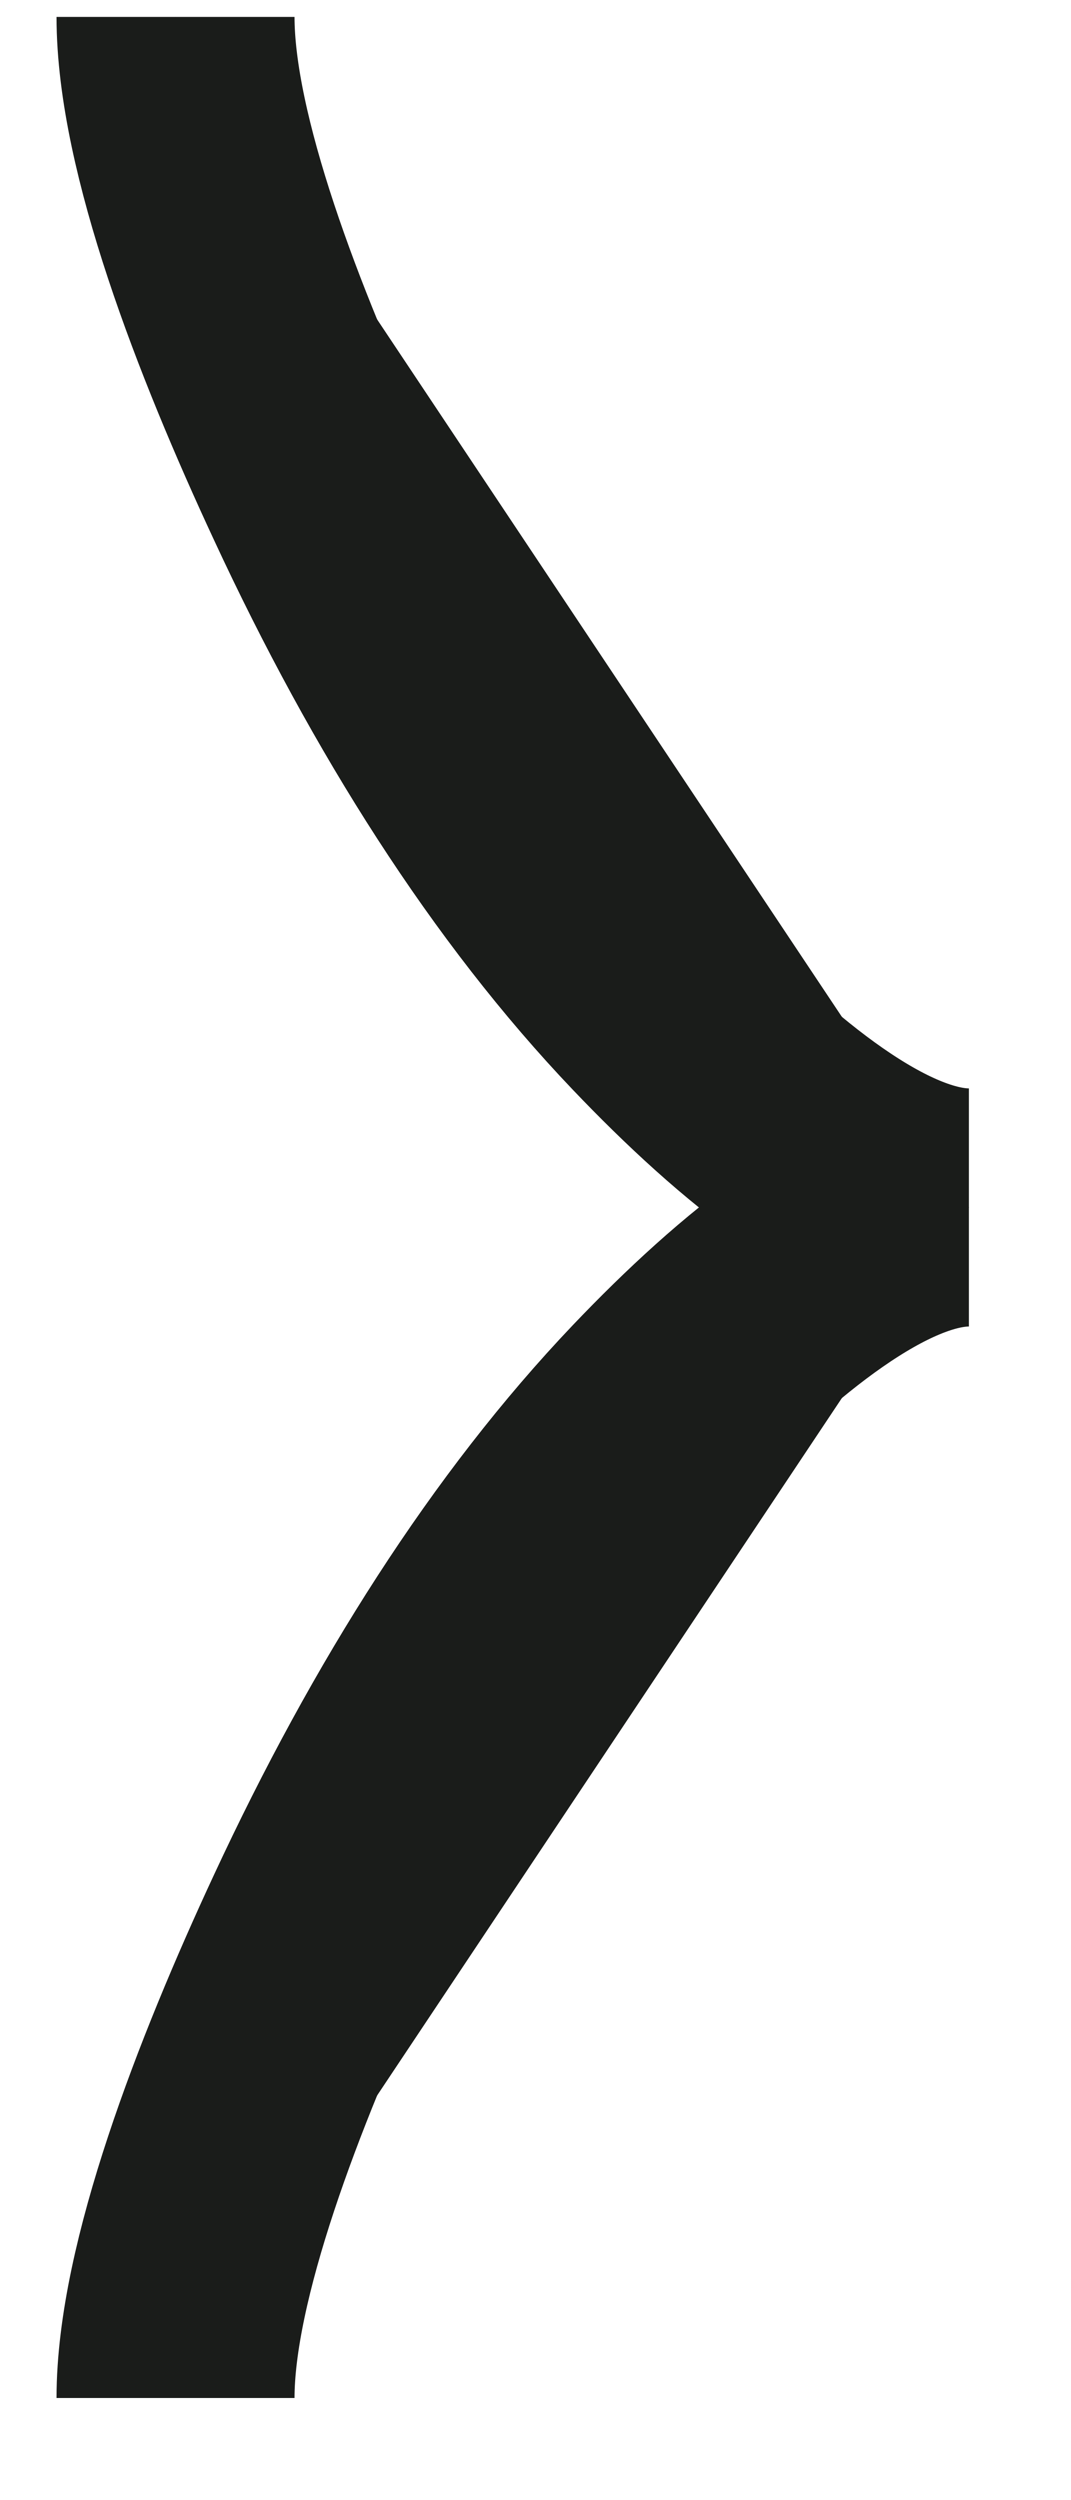 <svg width="9" height="21" viewBox="0 0 9 21" fill="none" xmlns="http://www.w3.org/2000/svg">
<path d="M1.475 0.142C1.475 1.202 2.086 2.785 2.705 4.114C3.5 5.828 4.45 7.324 5.539 8.465C6.355 9.321 7.345 10.142 8.142 10.142M8.142 10.142C7.345 10.142 6.355 10.963 5.539 11.819C4.45 12.962 3.5 14.458 2.705 16.169C2.086 17.499 1.475 19.085 1.475 20.142" fill="#1A1C1A"/>
<path d="M1.475 0.142C1.475 1.202 2.086 2.785 2.705 4.114C3.5 5.828 4.45 7.324 5.539 8.465C6.355 9.321 7.345 10.142 8.142 10.142C7.345 10.142 6.355 10.963 5.539 11.819C4.45 12.962 3.5 14.458 2.705 16.169C2.086 17.499 1.475 19.085 1.475 20.142" stroke="#1A1C1A" stroke-width="2"/>
</svg>
